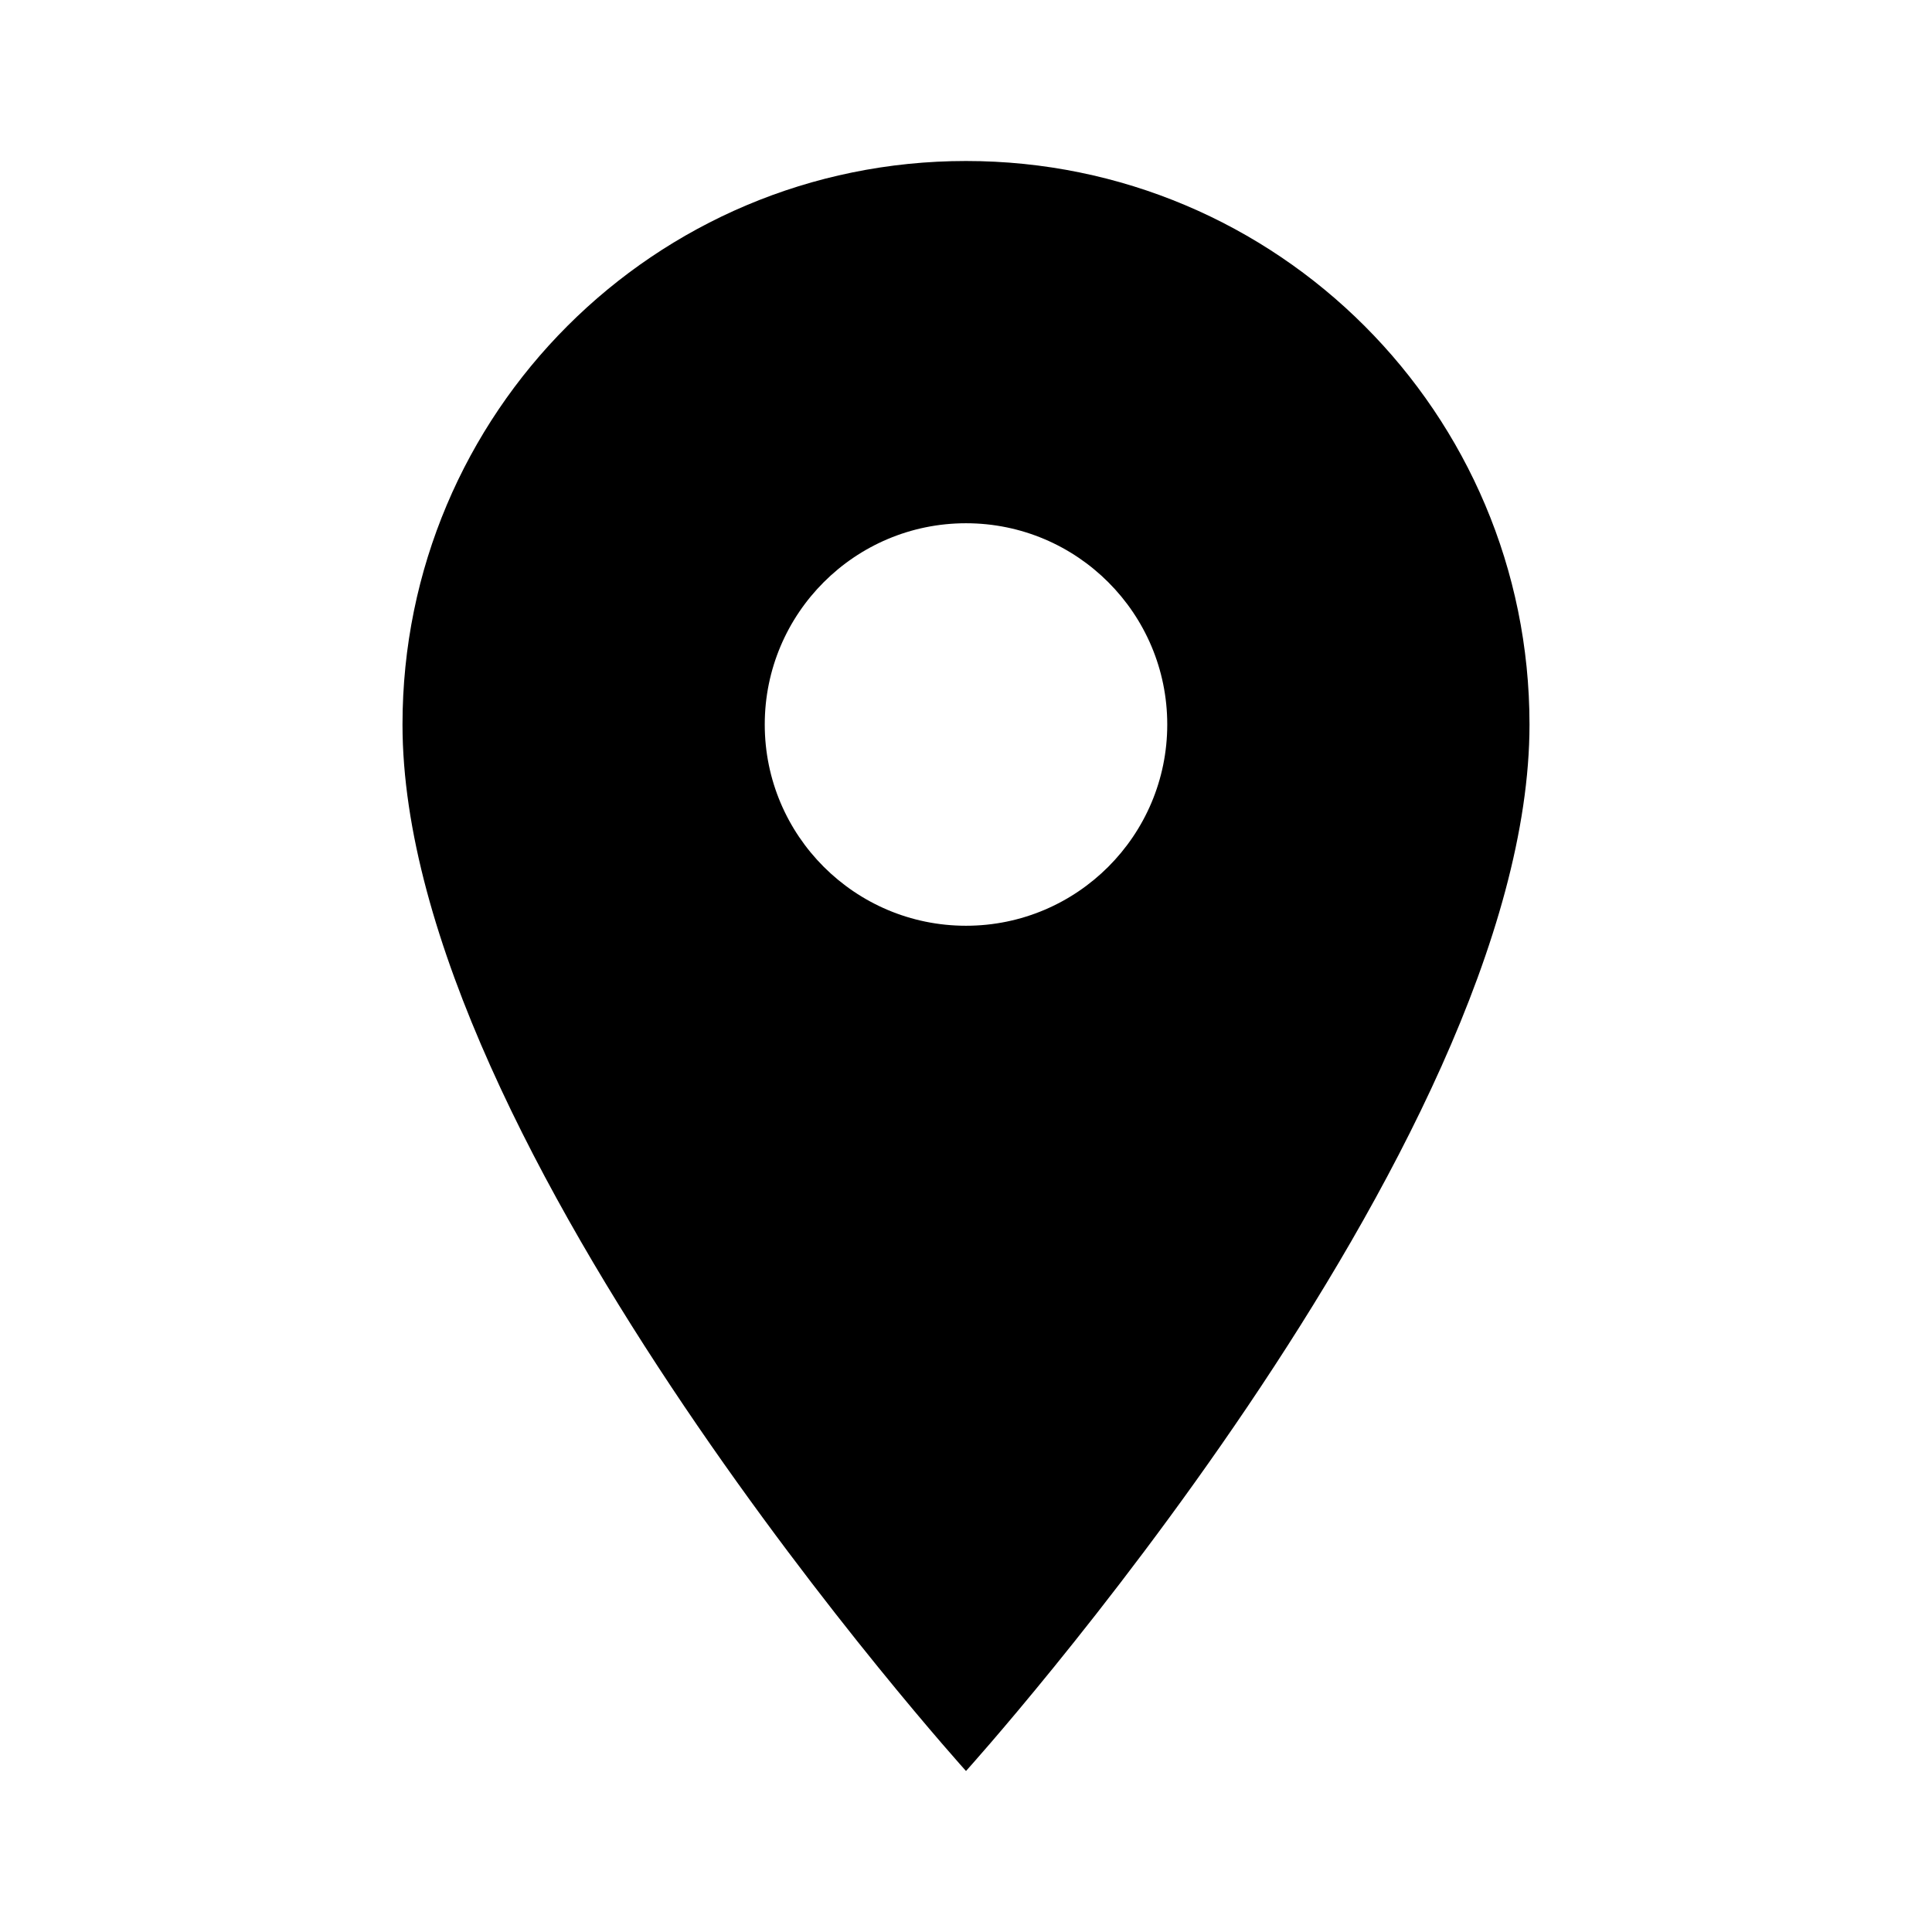 <svg width="18" height="18" viewBox="0 0 18 18" fill="none" xmlns="http://www.w3.org/2000/svg">
<path d="M9 1.5C6.098 1.5 3.75 3.848 3.75 6.75C3.75 10.688 9 16.5 9 16.5C9 16.5 14.25 10.688 14.25 6.75C14.25 3.848 11.902 1.5 9 1.5ZM9 8.625C7.965 8.625 7.125 7.785 7.125 6.75C7.125 5.715 7.965 4.875 9 4.875C10.035 4.875 10.875 5.715 10.875 6.75C10.875 7.785 10.035 8.625 9 8.625Z" fill="black"/>
</svg>
